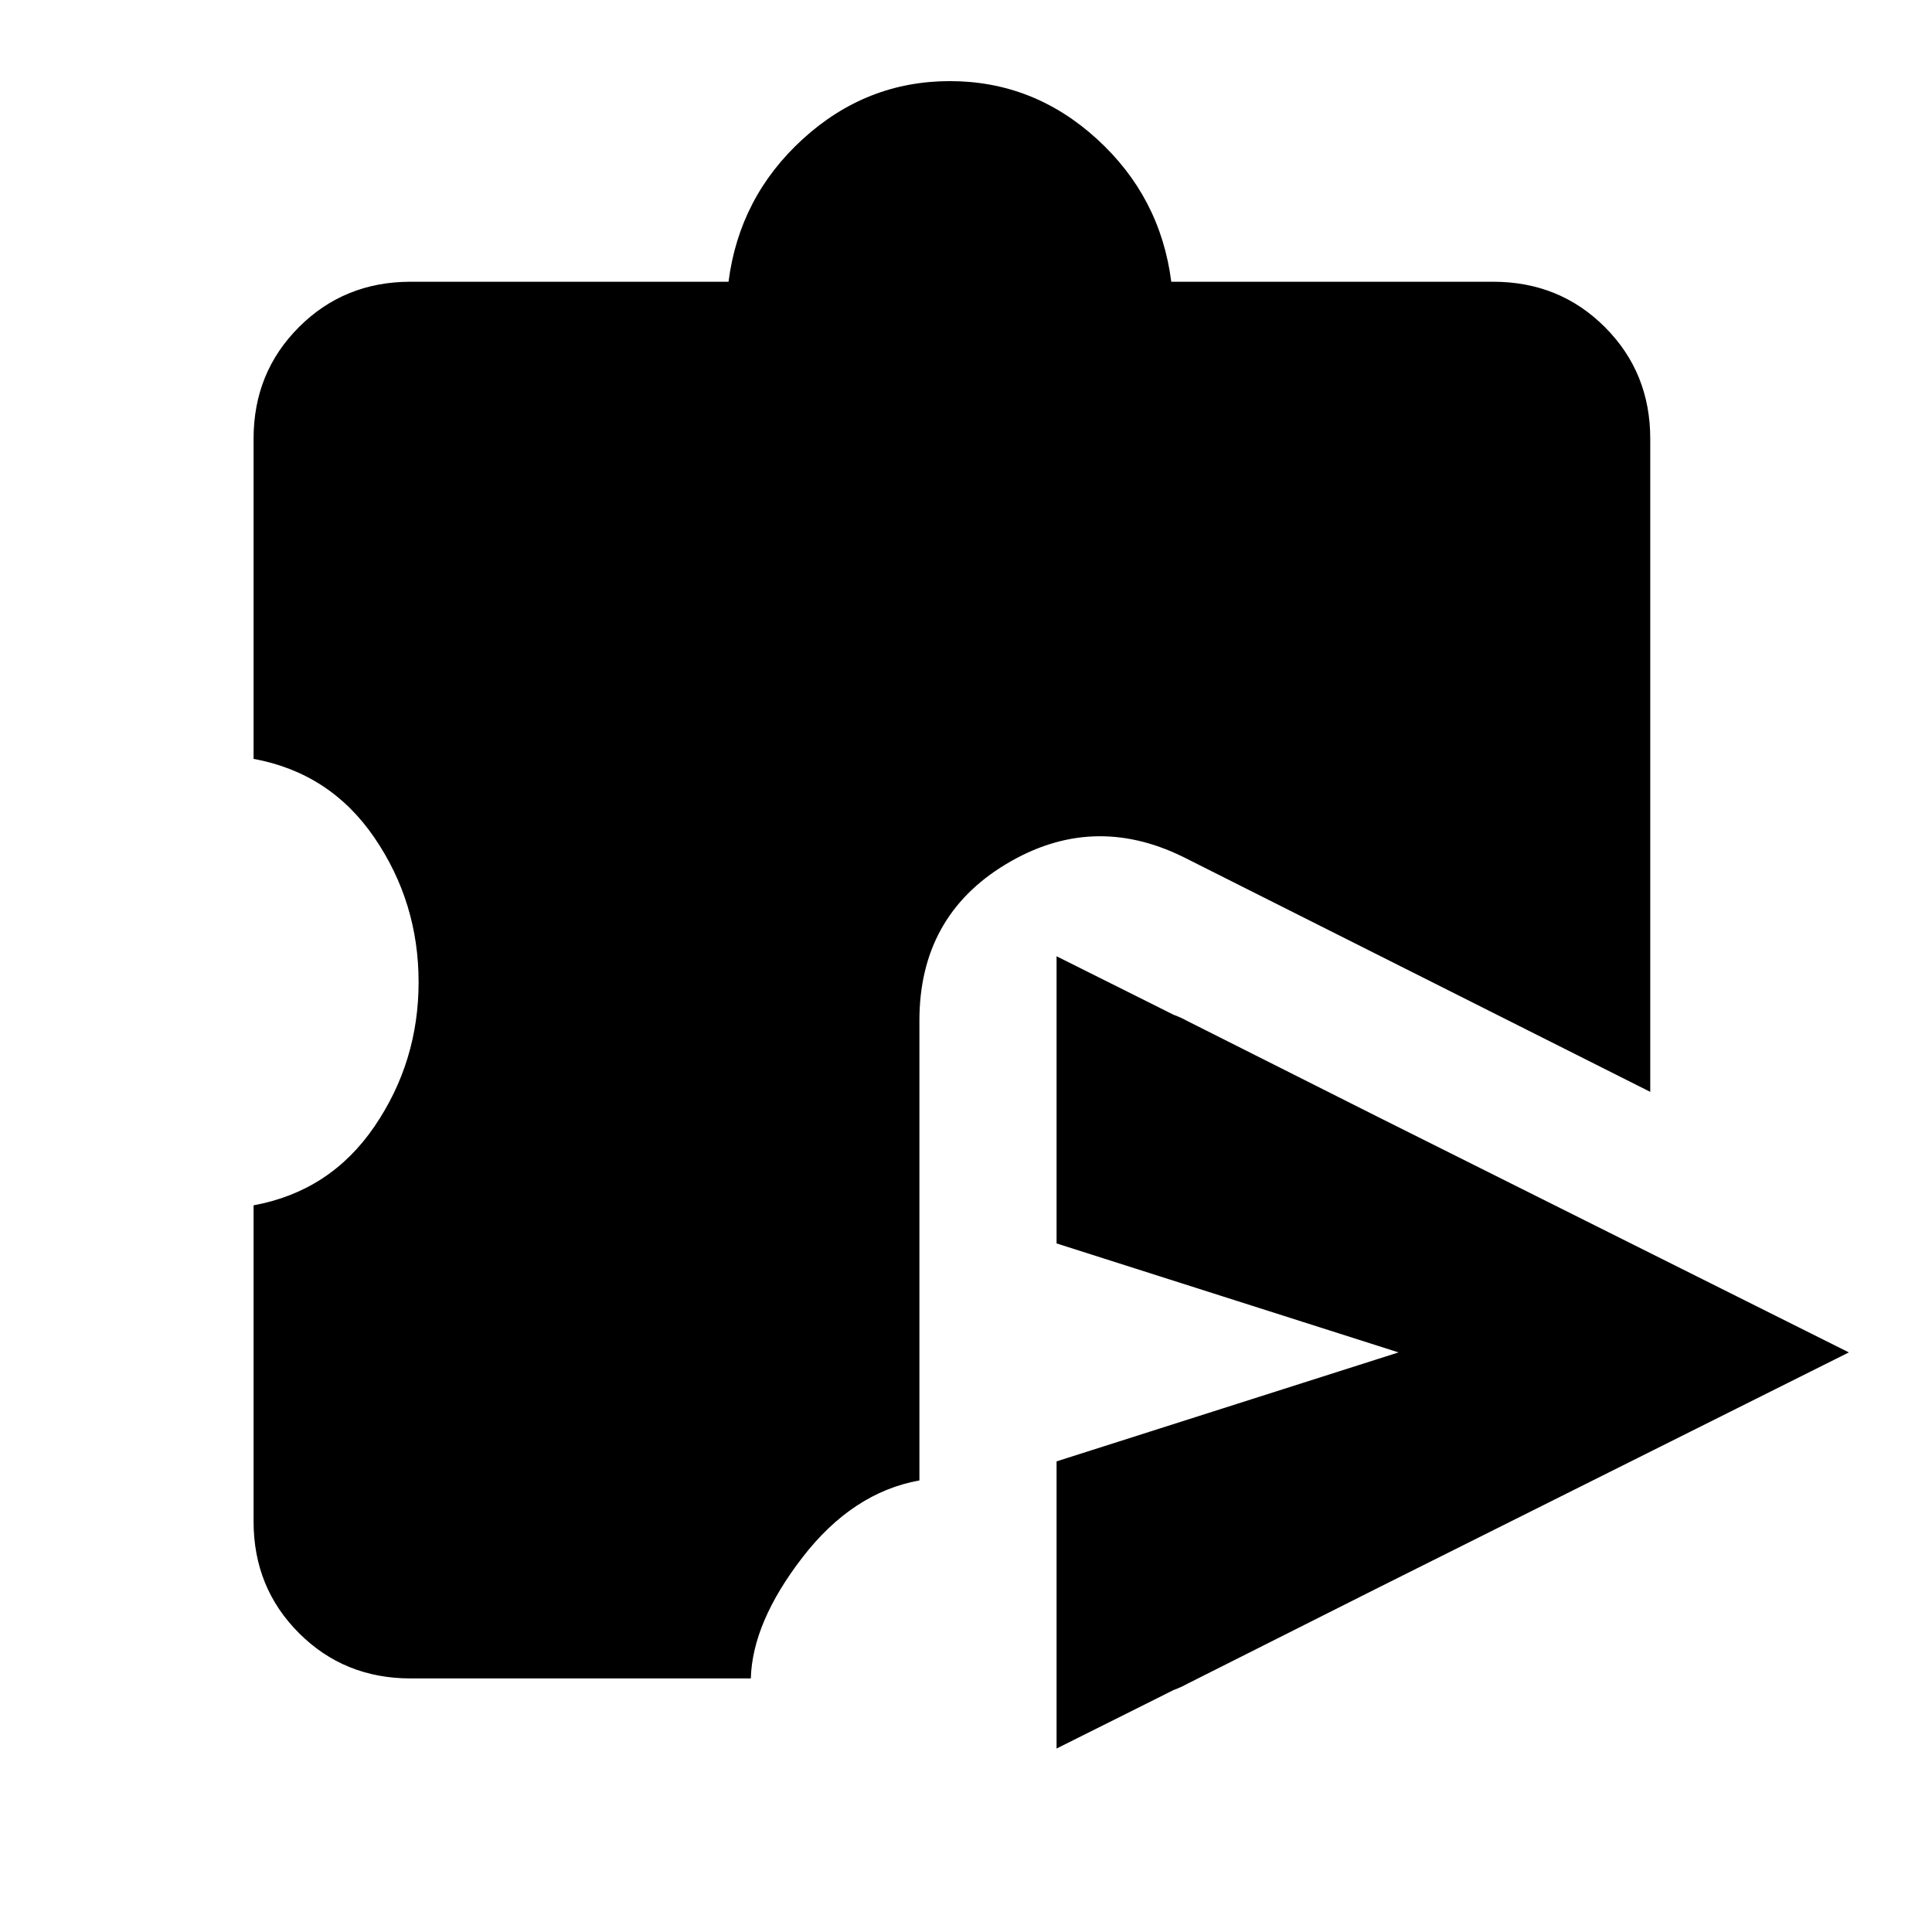 <svg xmlns="http://www.w3.org/2000/svg" height="20" viewBox="0 -960 960 960" width="20"><path d="M525-164v-36.15q0-13.85 9.42-25.39 9.43-11.54 22.27-17.15L694.92-288l-138.23-45.31q-12.84-5.61-22.27-17.15Q525-362 525-375.85V-412q0-23.69 21.58-38.23 21.57-14.54 43.65-2.31l248.38 125q25.08 12.85 25.08 39.54 0 26.69-25.08 39.54l-248.38 125q-22.08 12.23-43.65-2.31Q525-140.31 525-164Zm0 72.84v-142.69L694.92-288 525-342.15v-142.69L918.69-288 525-91.16ZM204-126q-32.92 0-55.46-22.54T126-204v-157.08q38.08-7 60.04-39.15Q208-432.39 208-472t-21.96-71.77q-21.96-32.15-60.04-39.15V-742q0-32.92 22.54-55.46T204-820h158q5.39-42.15 36.92-70.92 31.54-28.77 73.08-28.77t73.08 28.77Q576.61-862.15 582-820h160q32.92 0 55.46 22.54T820-742v324.54L587.69-534.31q-45.15-22.07-88 3.81-42.84 25.89-42.84 77.65v228.47q-33.23 5.99-58.12 38.26-24.88 32.27-25.65 60.12H204Z"/></svg>